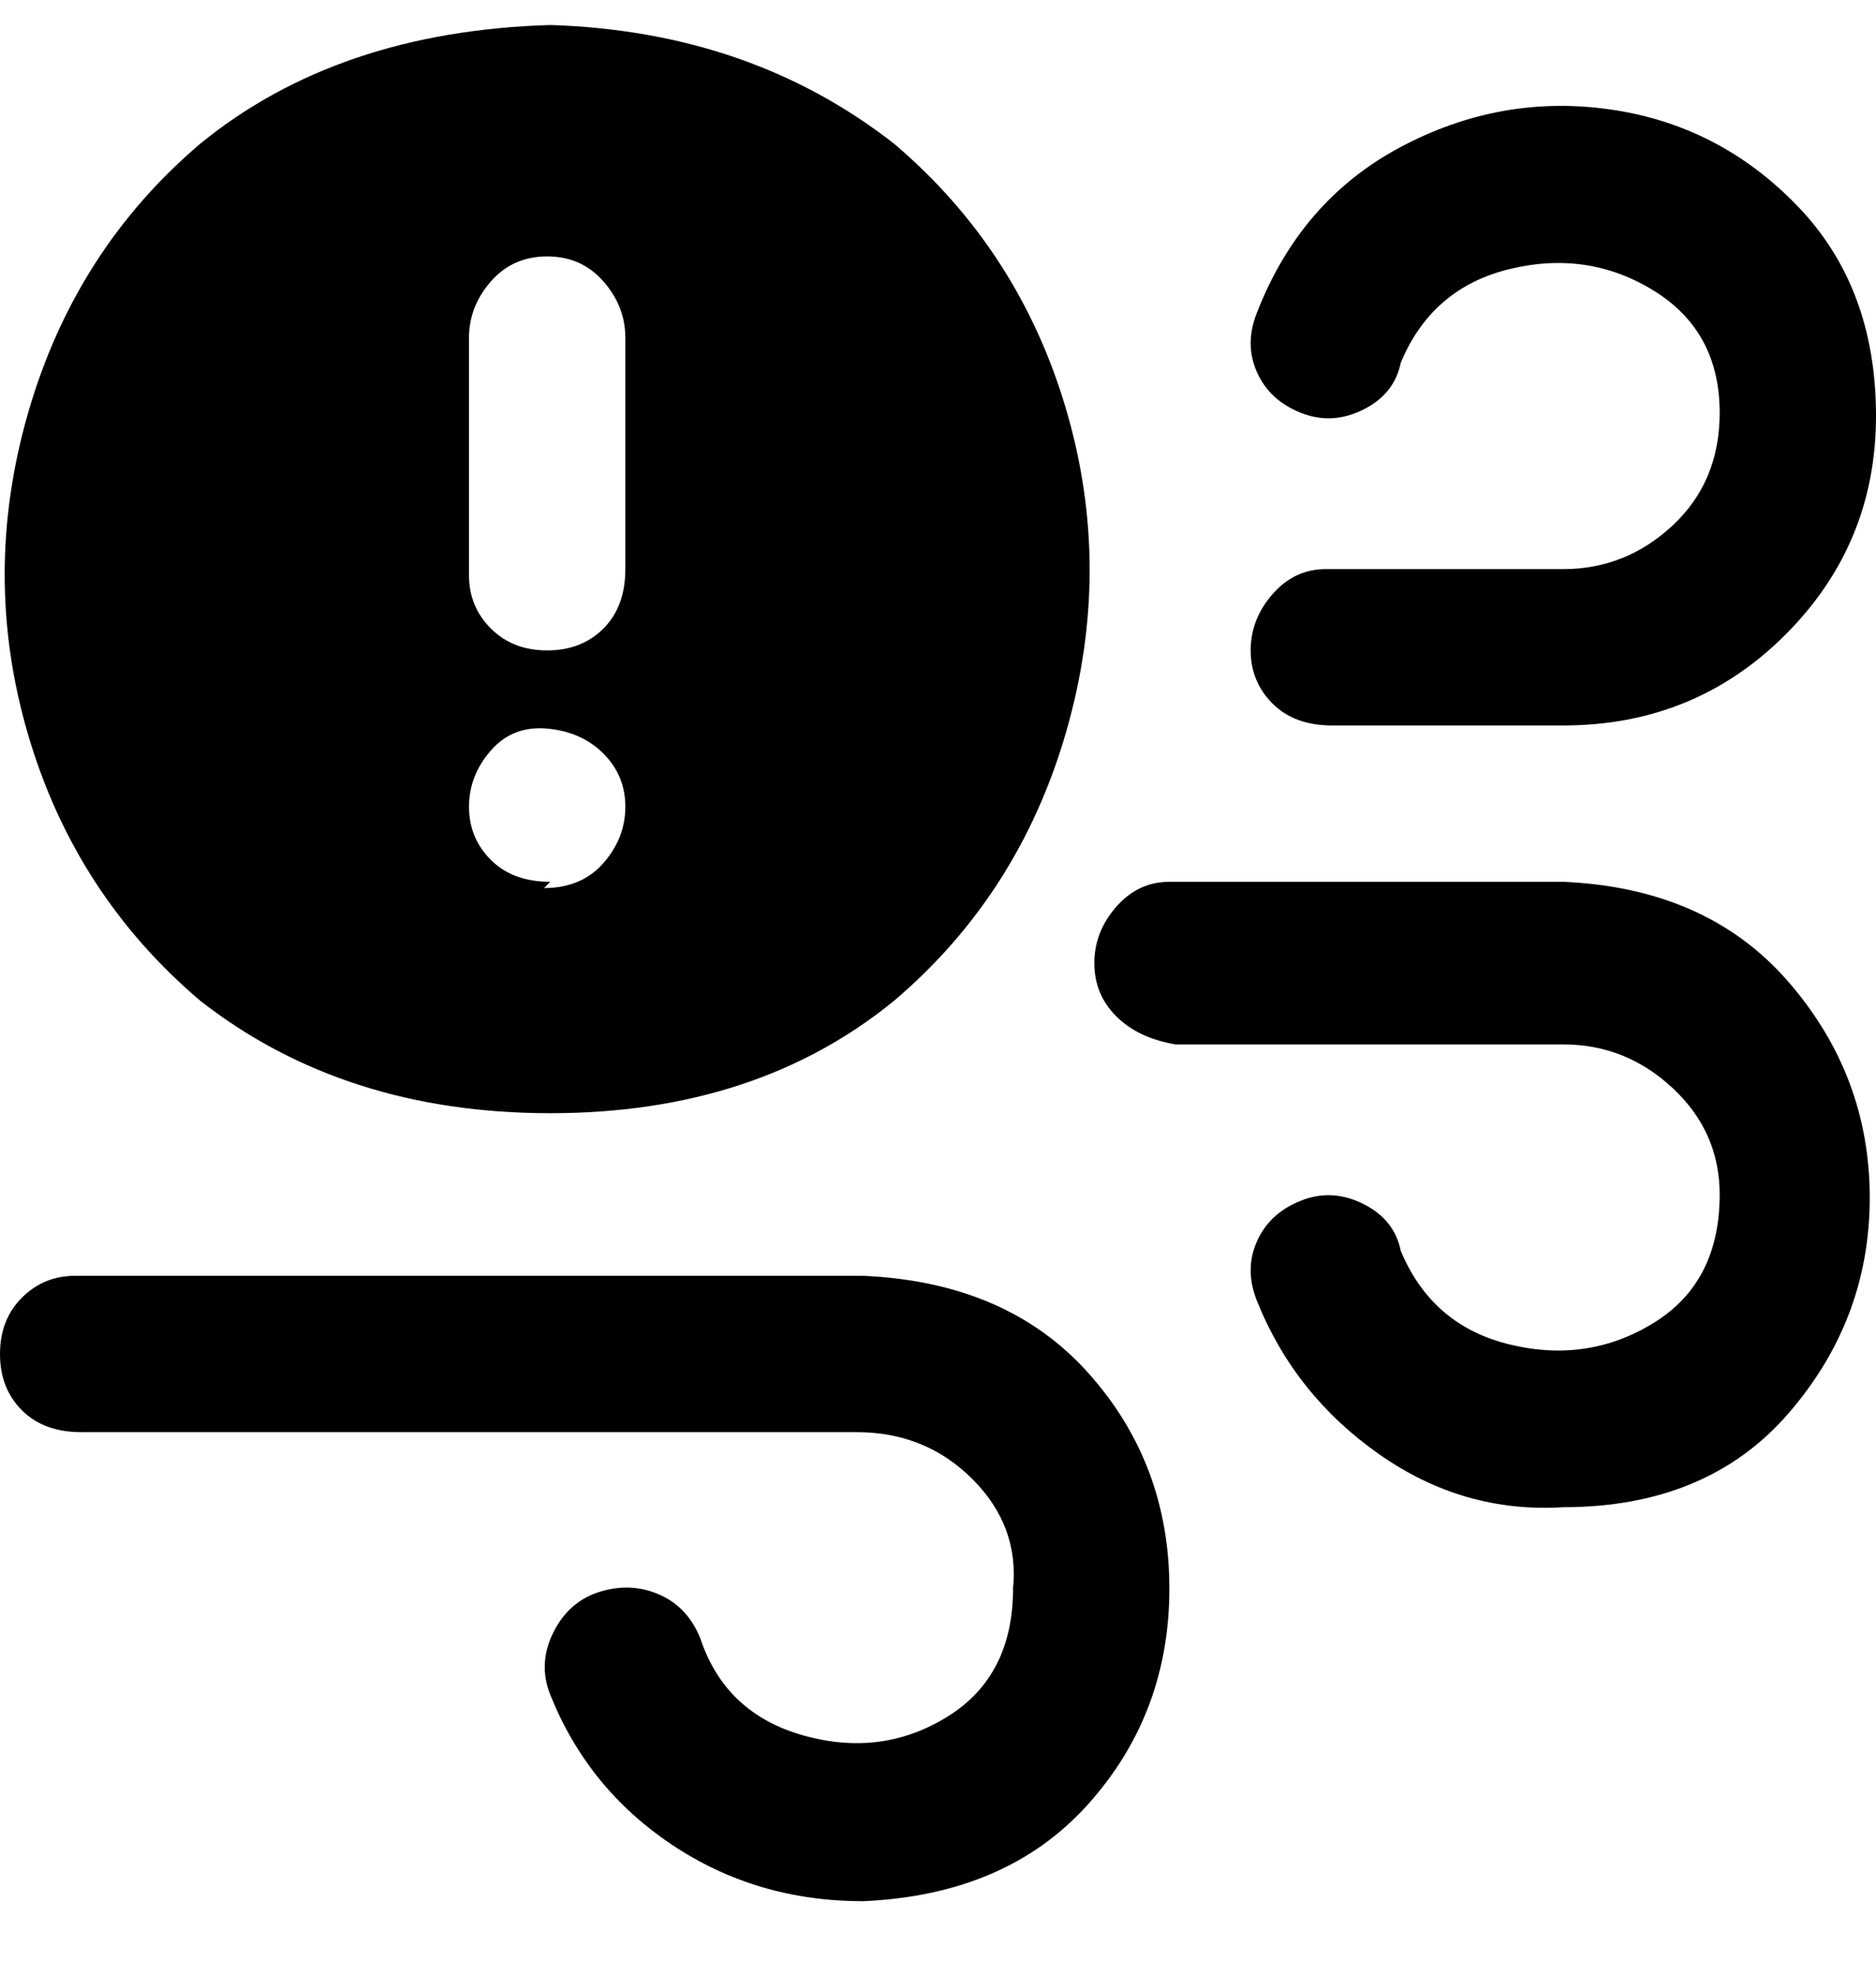 <svg viewBox="0 0 300 316" xmlns="http://www.w3.org/2000/svg"><path d="M138 304q-17 0-30.5-9T88 271q-2-5 .5-10t7.5-6.5q5-1.5 9.5.5t6.5 7q4 12 16.5 15.5t23-3Q162 268 162 254q1-10-6.5-17.5T137 229H13q-6 0-9.5-3.5t-3.5-9q0-5.5 3.5-9T12 204h126q23 1 36 15.5t13 34.5q0 20-13 34.5T138 304zm112-63q-16 1-29.5-8.5T201 208q-2-5 0-9.5t7-6.5q5-2 10 .5t6 7.5q5 12 17.5 15t23-3.5Q275 205 275 191q0-10-7.5-17t-17.5-7h-62q-6-1-9.5-4.5T175 154q0-5 3.5-9t8.5-4h63q23 1 36 16t13 34.5q0 19.5-13 34.5t-36 15zm0-125h-37q-6 0-9.5-3.5T200 104q0-5 3.5-9t8.5-4h38q10 0 17.5-7t7.5-18q0-13-10.5-19.5t-23-3.5Q229 46 224 58q-1 5-6 7.5t-10 .5q-5-2-7-6.5t0-9.5q7-18 23-26.5t33.5-6Q275 20 287.5 33T300 66.5q0 20.5-14.5 35T250 116zM88 4Q54 5 32 23 12 40 4.5 66t0 51.5Q12 143 32 160q23 18 56 18t55-18q20-17 27.5-43t0-51.5Q163 40 143 23 120 5 88 4zm0 137q-6 0-9.5-3.5T75 129q0-5 3.5-9t9-3.5q5.5.5 9 4t3.5 8.5q0 5-3.5 9t-9.5 4l1-1zm12-50q0 6-3.5 9.5t-9 3.5q-5.5 0-9-3.5T75 92V54q0-5 3.5-9t9-4q5.5 0 9 4t3.5 9v37z"/></svg>